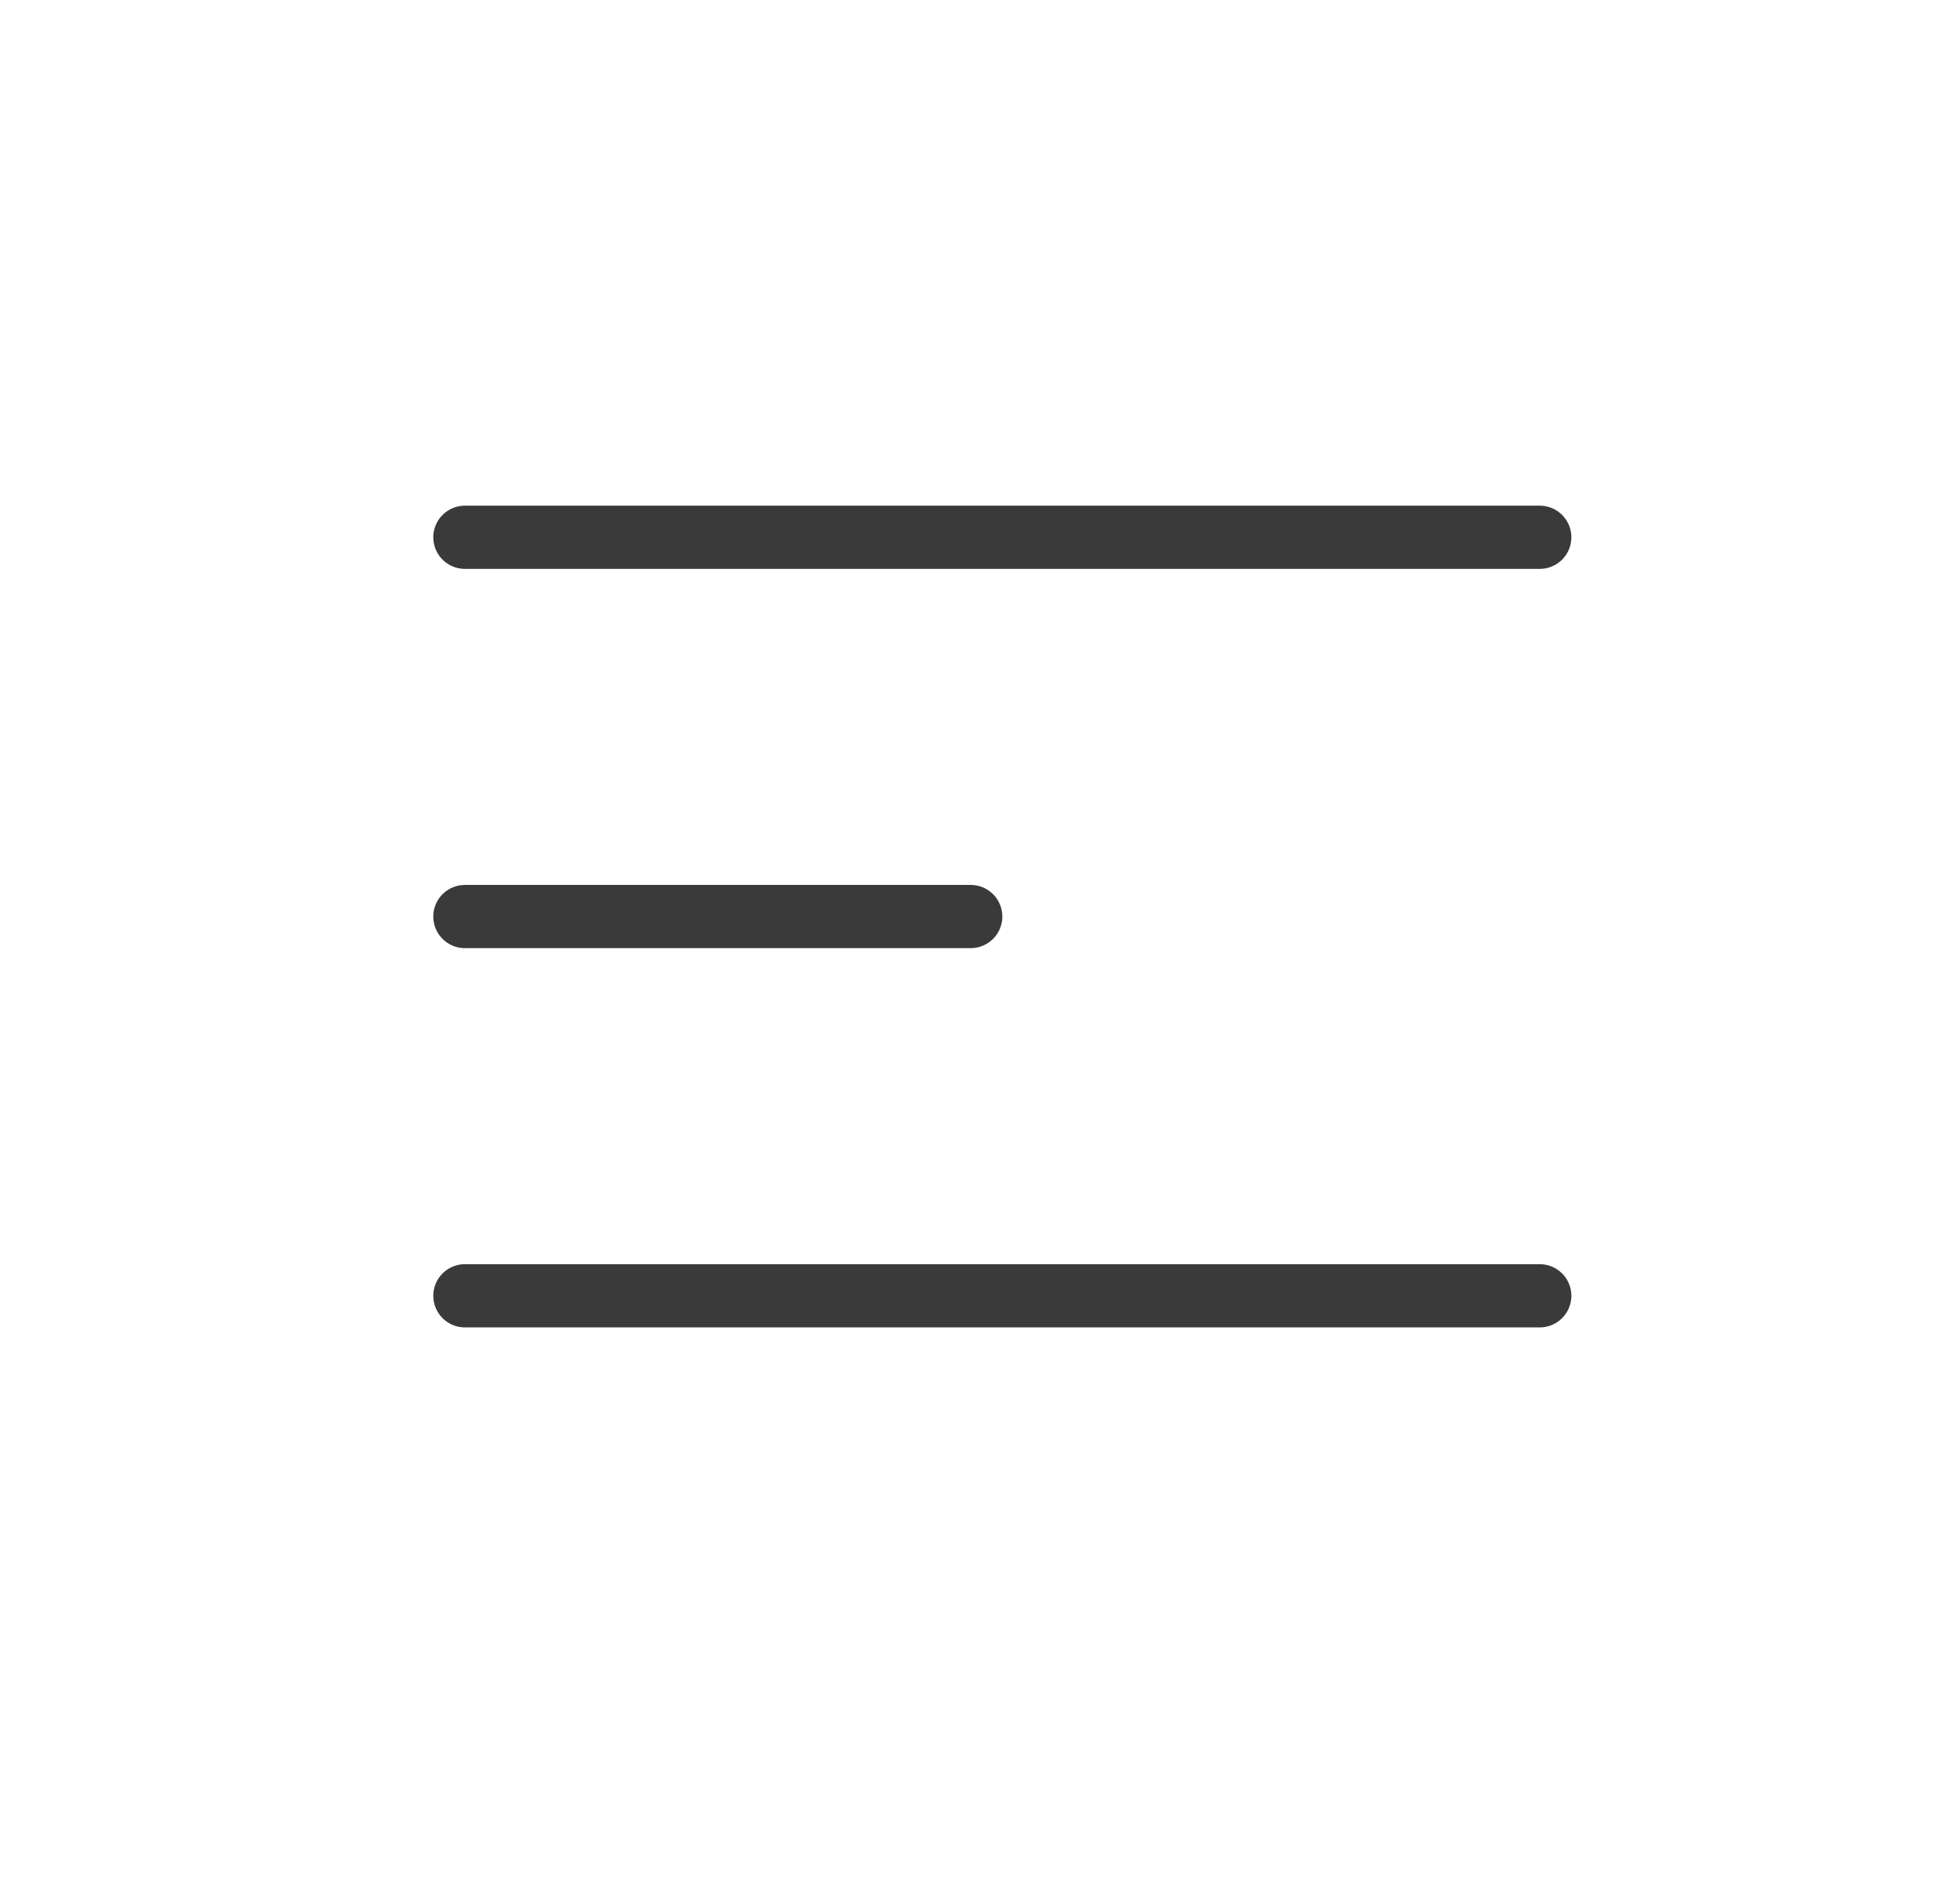 <svg width="31" height="30" viewBox="0 0 31 30" fill="none" xmlns="http://www.w3.org/2000/svg">
<line x1="7.353" y1="14.5" x2="15.353" y2="14.5" stroke="#3A3A3A" stroke-linecap="round"/>
<line x1="7.353" y1="8.5" x2="24.353" y2="8.5" stroke="#3A3A3A" stroke-linecap="round"/>
<line x1="7.353" y1="20.5" x2="24.353" y2="20.5" stroke="#3A3A3A" stroke-linecap="round"/>
</svg>
